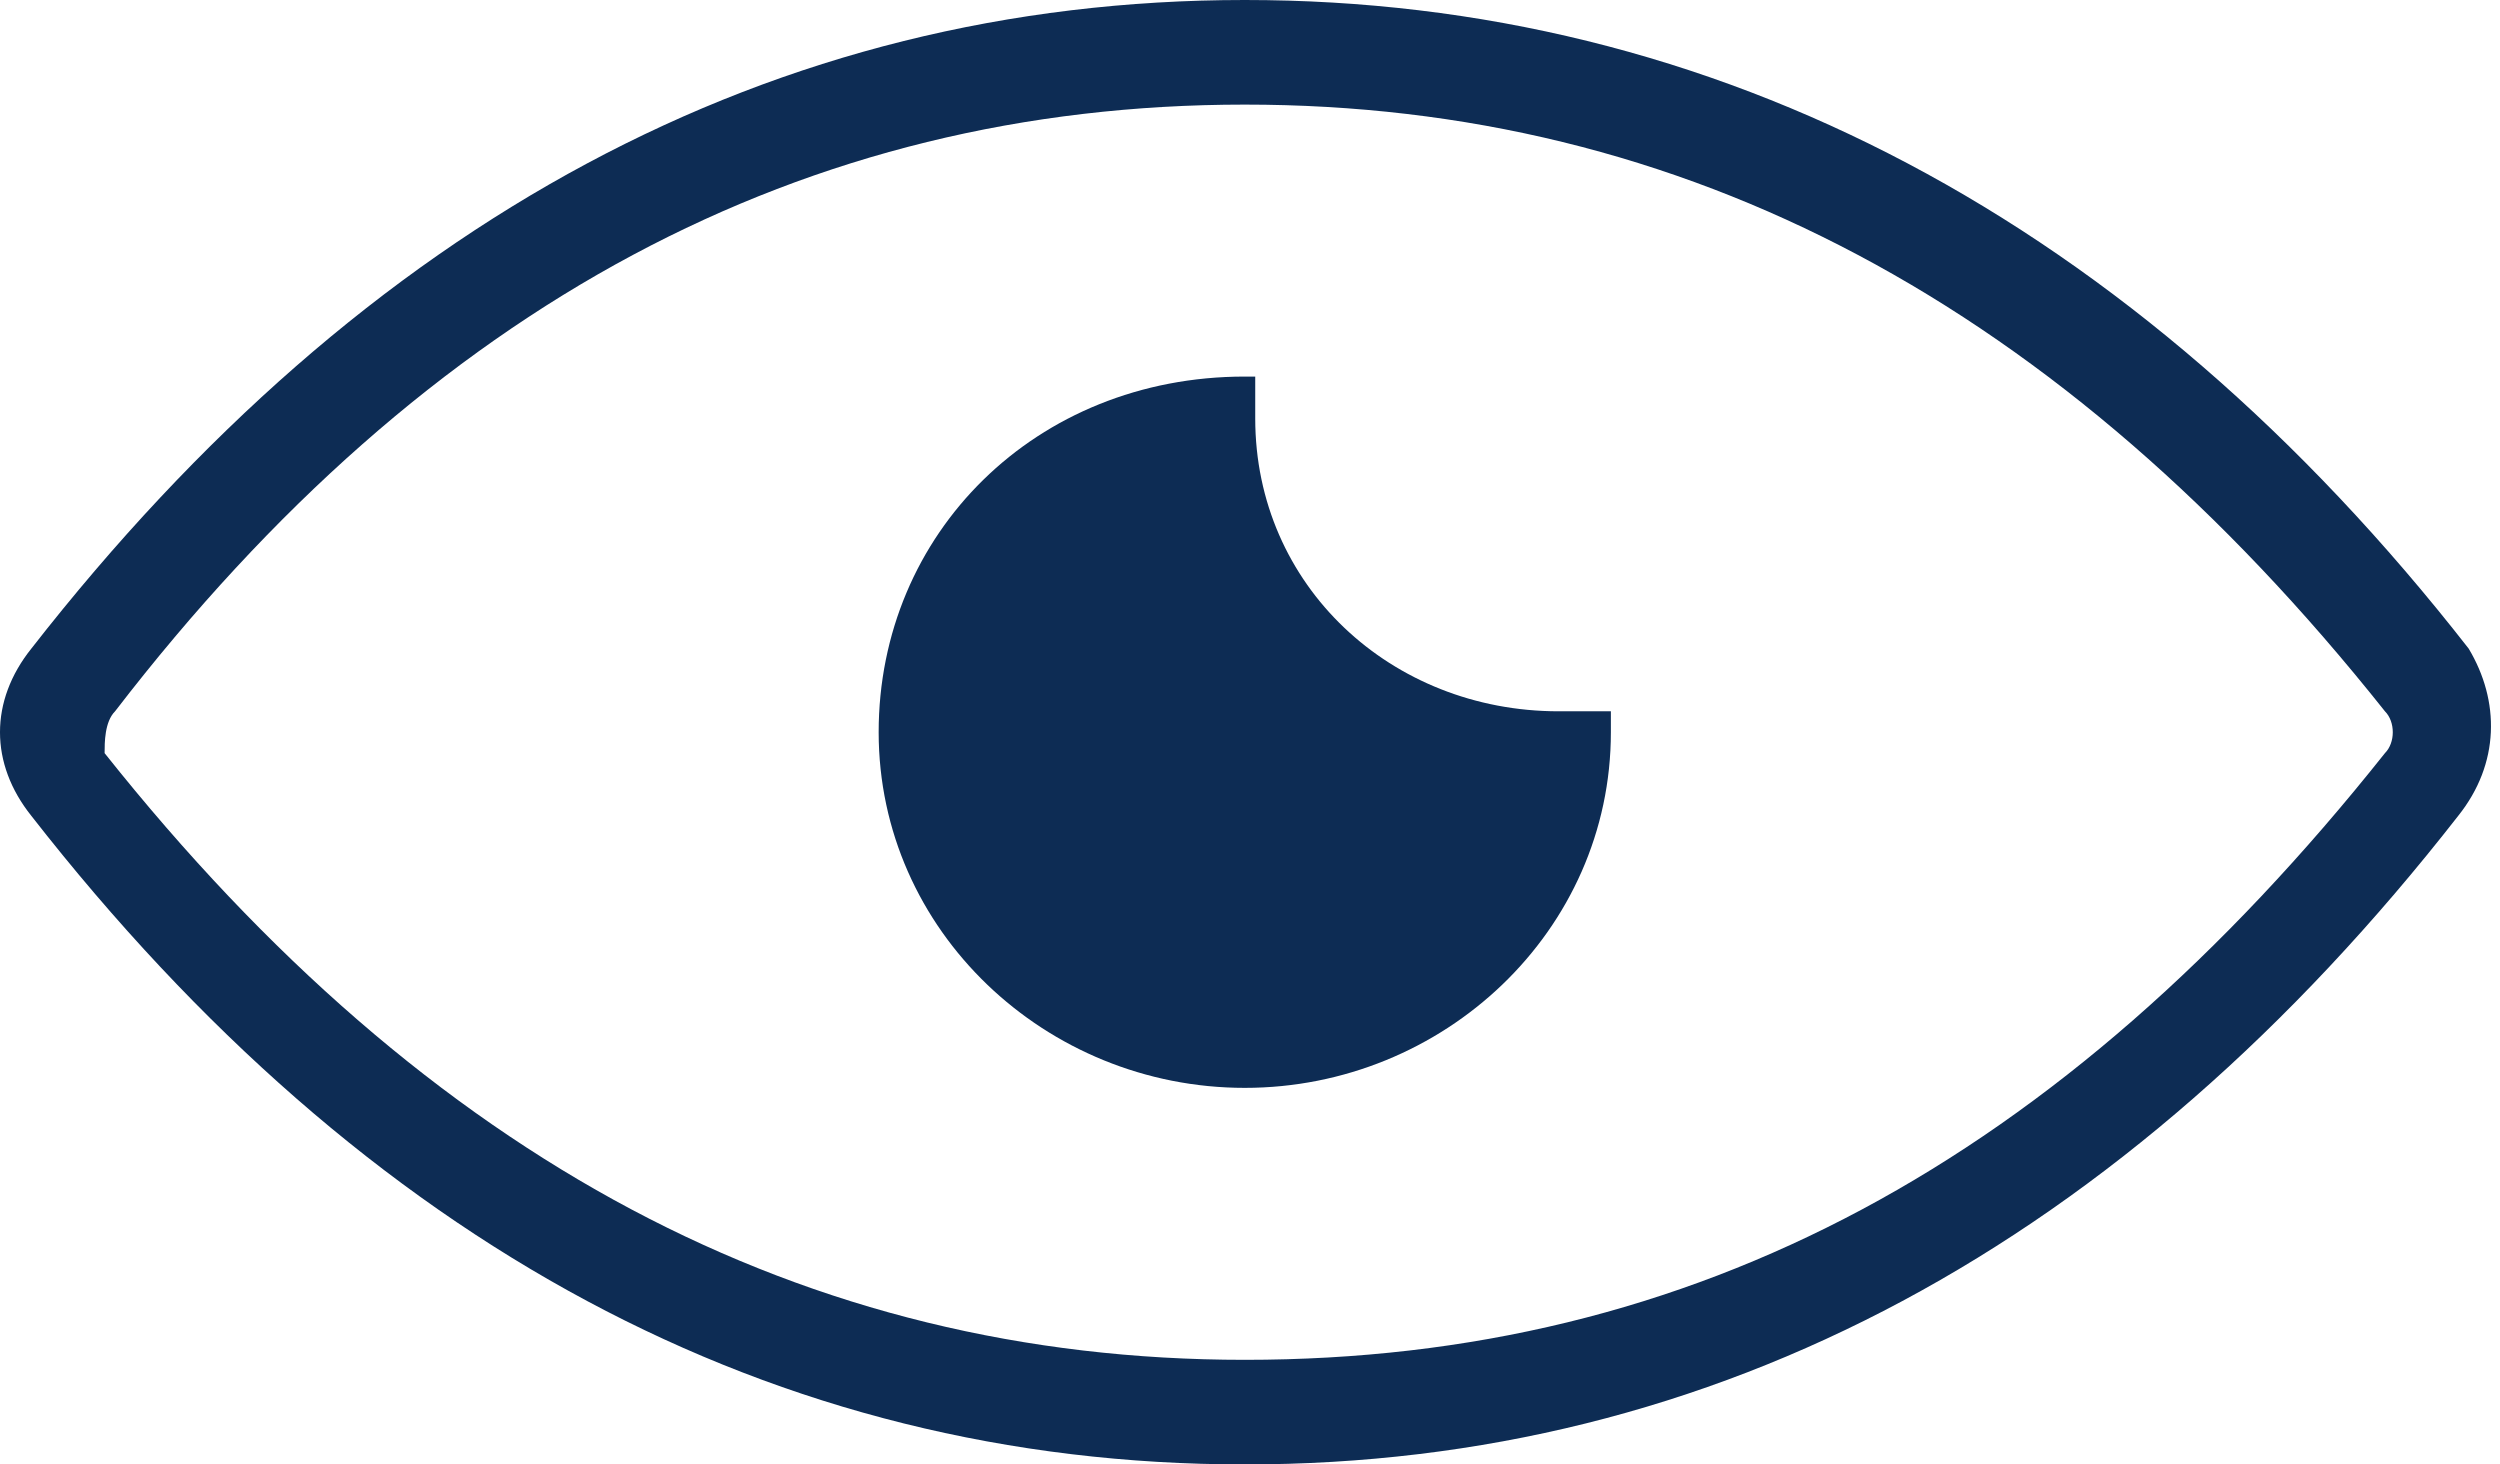 <?xml version="1.0" encoding="utf-8"?>
<!-- Generator: Adobe Illustrator 22.0.1, SVG Export Plug-In . SVG Version: 6.00 Build 0)  -->
<svg version="1.1" id="Layer_1" xmlns="http://www.w3.org/2000/svg" xmlns:xlink="http://www.w3.org/1999/xlink" x="0px" y="0px"
	 viewBox="0 0 23.9 14" style="enable-background:new 0 0 23.9 14;" xml:space="preserve">
<style type="text/css">
	.st0{fill:none;}
	.st1{fill:#0D2C54;}
</style>
<title>eye blue copy</title>
<desc>Created with Sketch.</desc>
<g>
	<path class="st0" d="M11.9,1C7.7,1,4.1,2.9,1.1,6.8C1,6.9,1,7.1,1.1,7.2C4.1,11.1,7.7,13,11.9,13c4.2,0,7.8-1.9,10.9-5.8
		c0.1-0.1,0.1-0.3,0-0.4C19.7,2.9,16.2,1,11.9,1z"/>
	<path class="st1" d="M23.6,6.2C20.4,2.1,16.4,0,11.9,0C7.4,0,3.5,2.1,0.3,6.2c-0.4,0.5-0.4,1.1,0,1.6C3.5,11.9,7.4,14,11.9,14
		c4.5,0,8.4-2.1,11.6-6.2C23.9,7.3,23.9,6.7,23.6,6.2z M22.8,7.2c-3.1,3.9-6.6,5.8-10.9,5.8c-4.2,0-7.8-1.9-10.9-5.8
		C1,7.1,1,6.9,1.1,6.8C4.1,2.9,7.7,1,11.9,1s7.8,1.9,10.9,5.8C22.9,6.9,22.9,7.1,22.8,7.2z"/>
	<path class="st1" d="M12,4c0-0.1,0-0.3,0-0.4c0,0-0.1,0-0.1,0c-2,0-3.5,1.5-3.5,3.4s1.6,3.4,3.5,3.4s3.5-1.5,3.5-3.4
		c0-0.1,0-0.1,0-0.2c-0.2,0-0.3,0-0.5,0C13.3,6.8,12,5.6,12,4z"/>
</g>
</svg>
